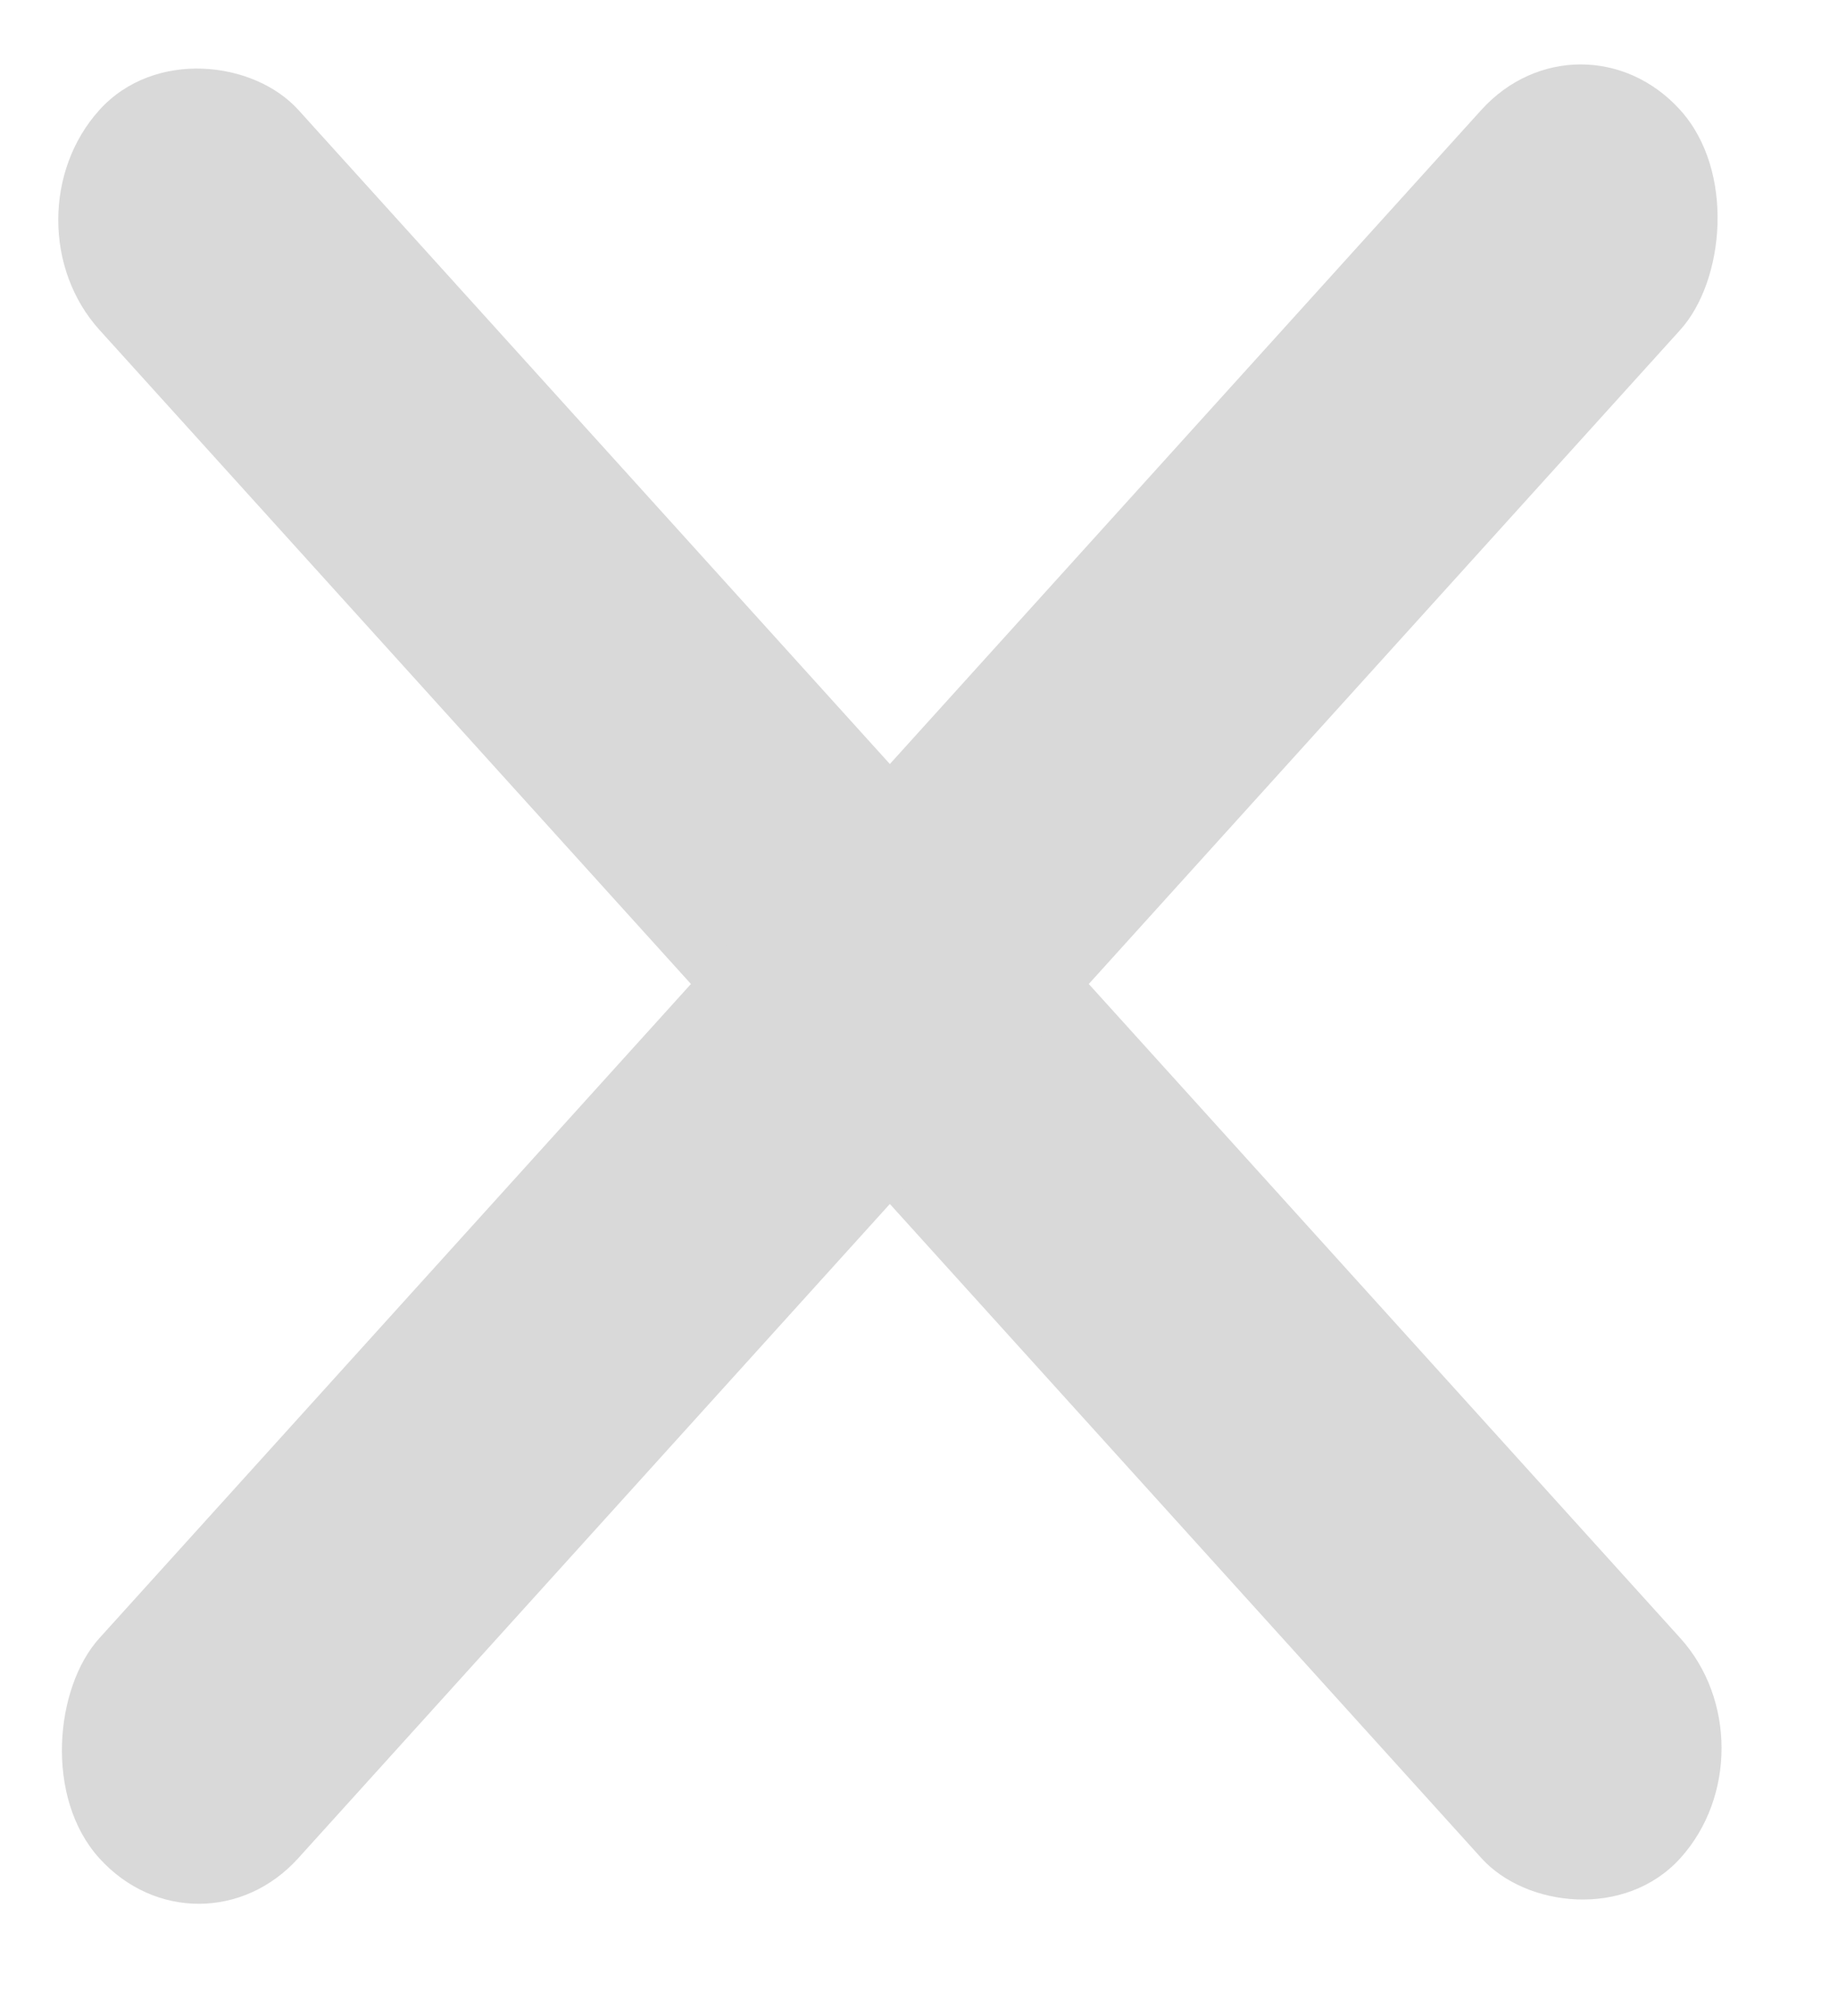 <svg width="31" height="34" viewBox="0 0 31 34" fill="none" xmlns="http://www.w3.org/2000/svg">
<rect width="5" height="39.737" rx="2.5" transform="matrix(0.671 -0.742 0.671 0.742 0 3.709)" fill="#D9D9D9"/>
<rect width="5" height="39.737" rx="2.5" transform="matrix(0.671 0.742 -0.671 0.742 26.661 0)" fill="#D9D9D9"/>
</svg>
